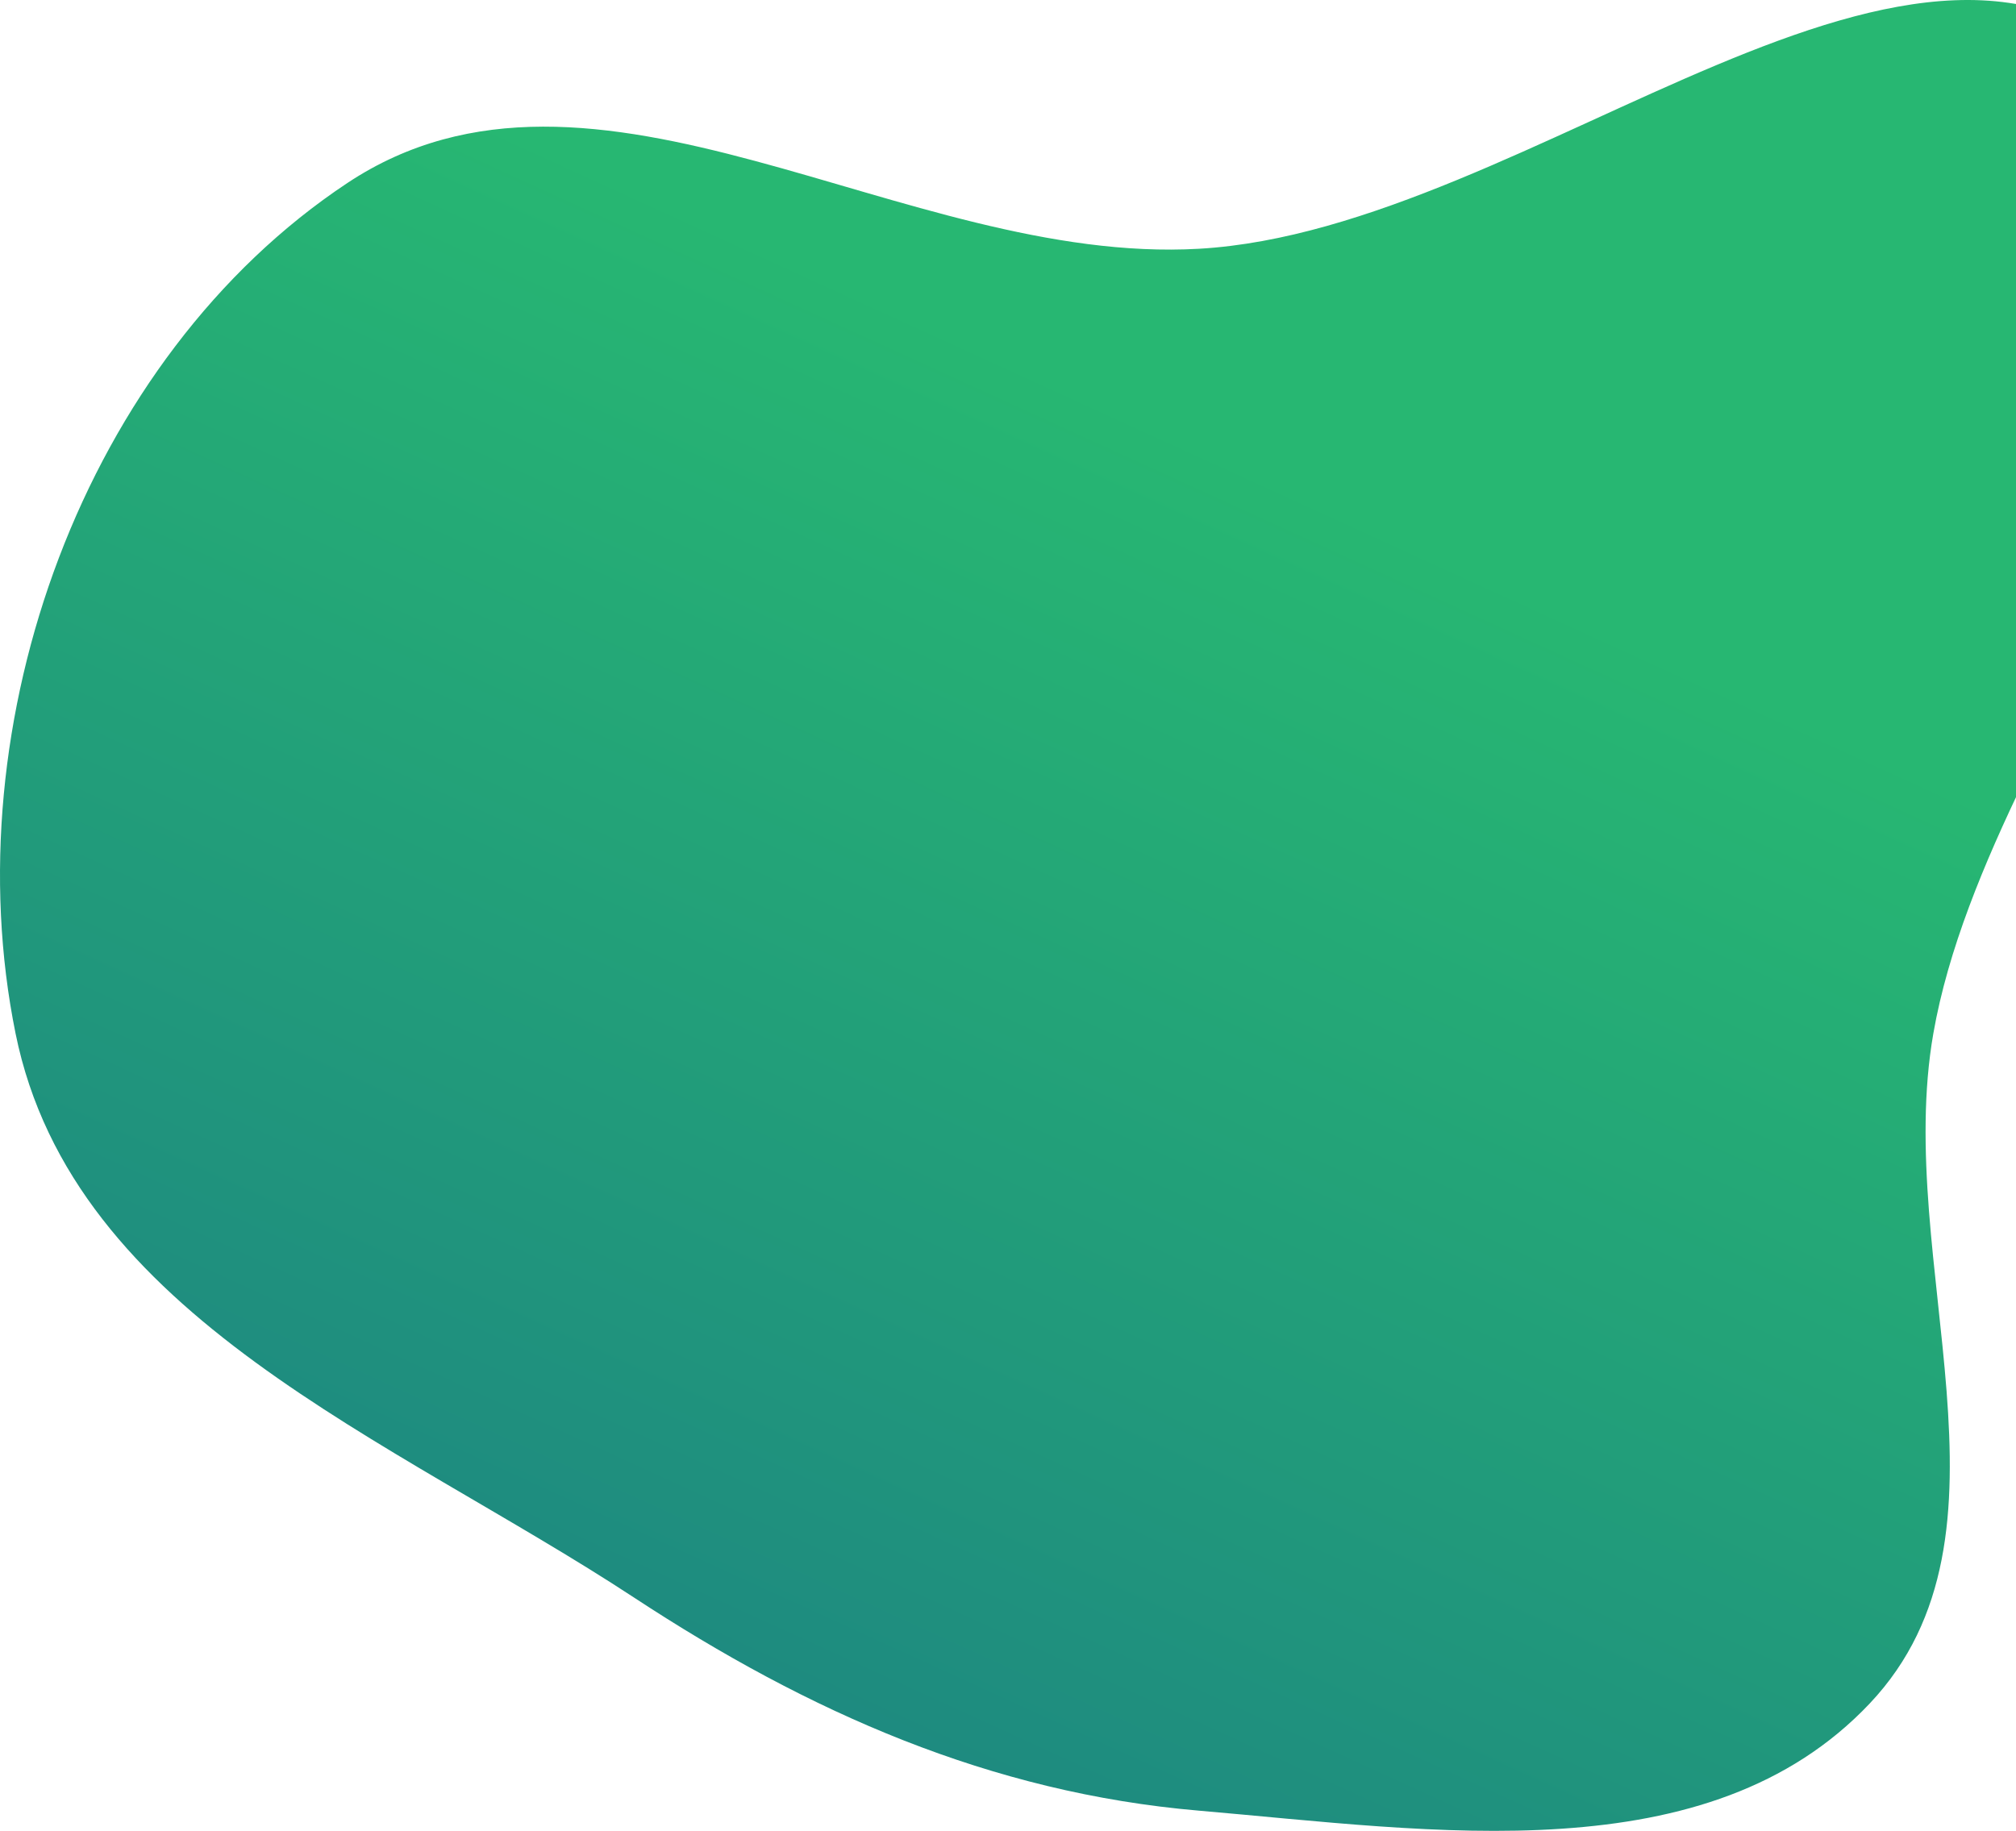 <svg width="720" height="654" viewBox="0 0 720 654" fill="none" xmlns="http://www.w3.org/2000/svg">
<path fill-rule="evenodd" clip-rule="evenodd" d="M428.188 88.861C547.973 82.028 687.197 -58.992 769.13 28.568C851.928 117.052 711.335 249.847 690.478 369.165C676.134 451.229 724.997 547.913 667.759 608.495C610.053 669.574 511.953 653.961 428.188 646.783C353.743 640.404 288.901 611.689 226.47 570.679C139.854 513.783 26.123 470.665 5.556 369.165C-16.884 258.424 29.85 127.855 124.076 65.361C212.132 6.959 322.663 94.88 428.188 88.861Z" fill="url(#paint0_linear_927_1313)"/>
<defs>
<linearGradient id="paint0_linear_927_1313" x1="446.414" y1="165.84" x2="148.54" y2="817.648" gradientUnits="userSpaceOnUse">
<stop stop-color="#27B772"/>
<stop offset="1" stop-color="#197387"/>
</linearGradient>
</defs>
</svg>
